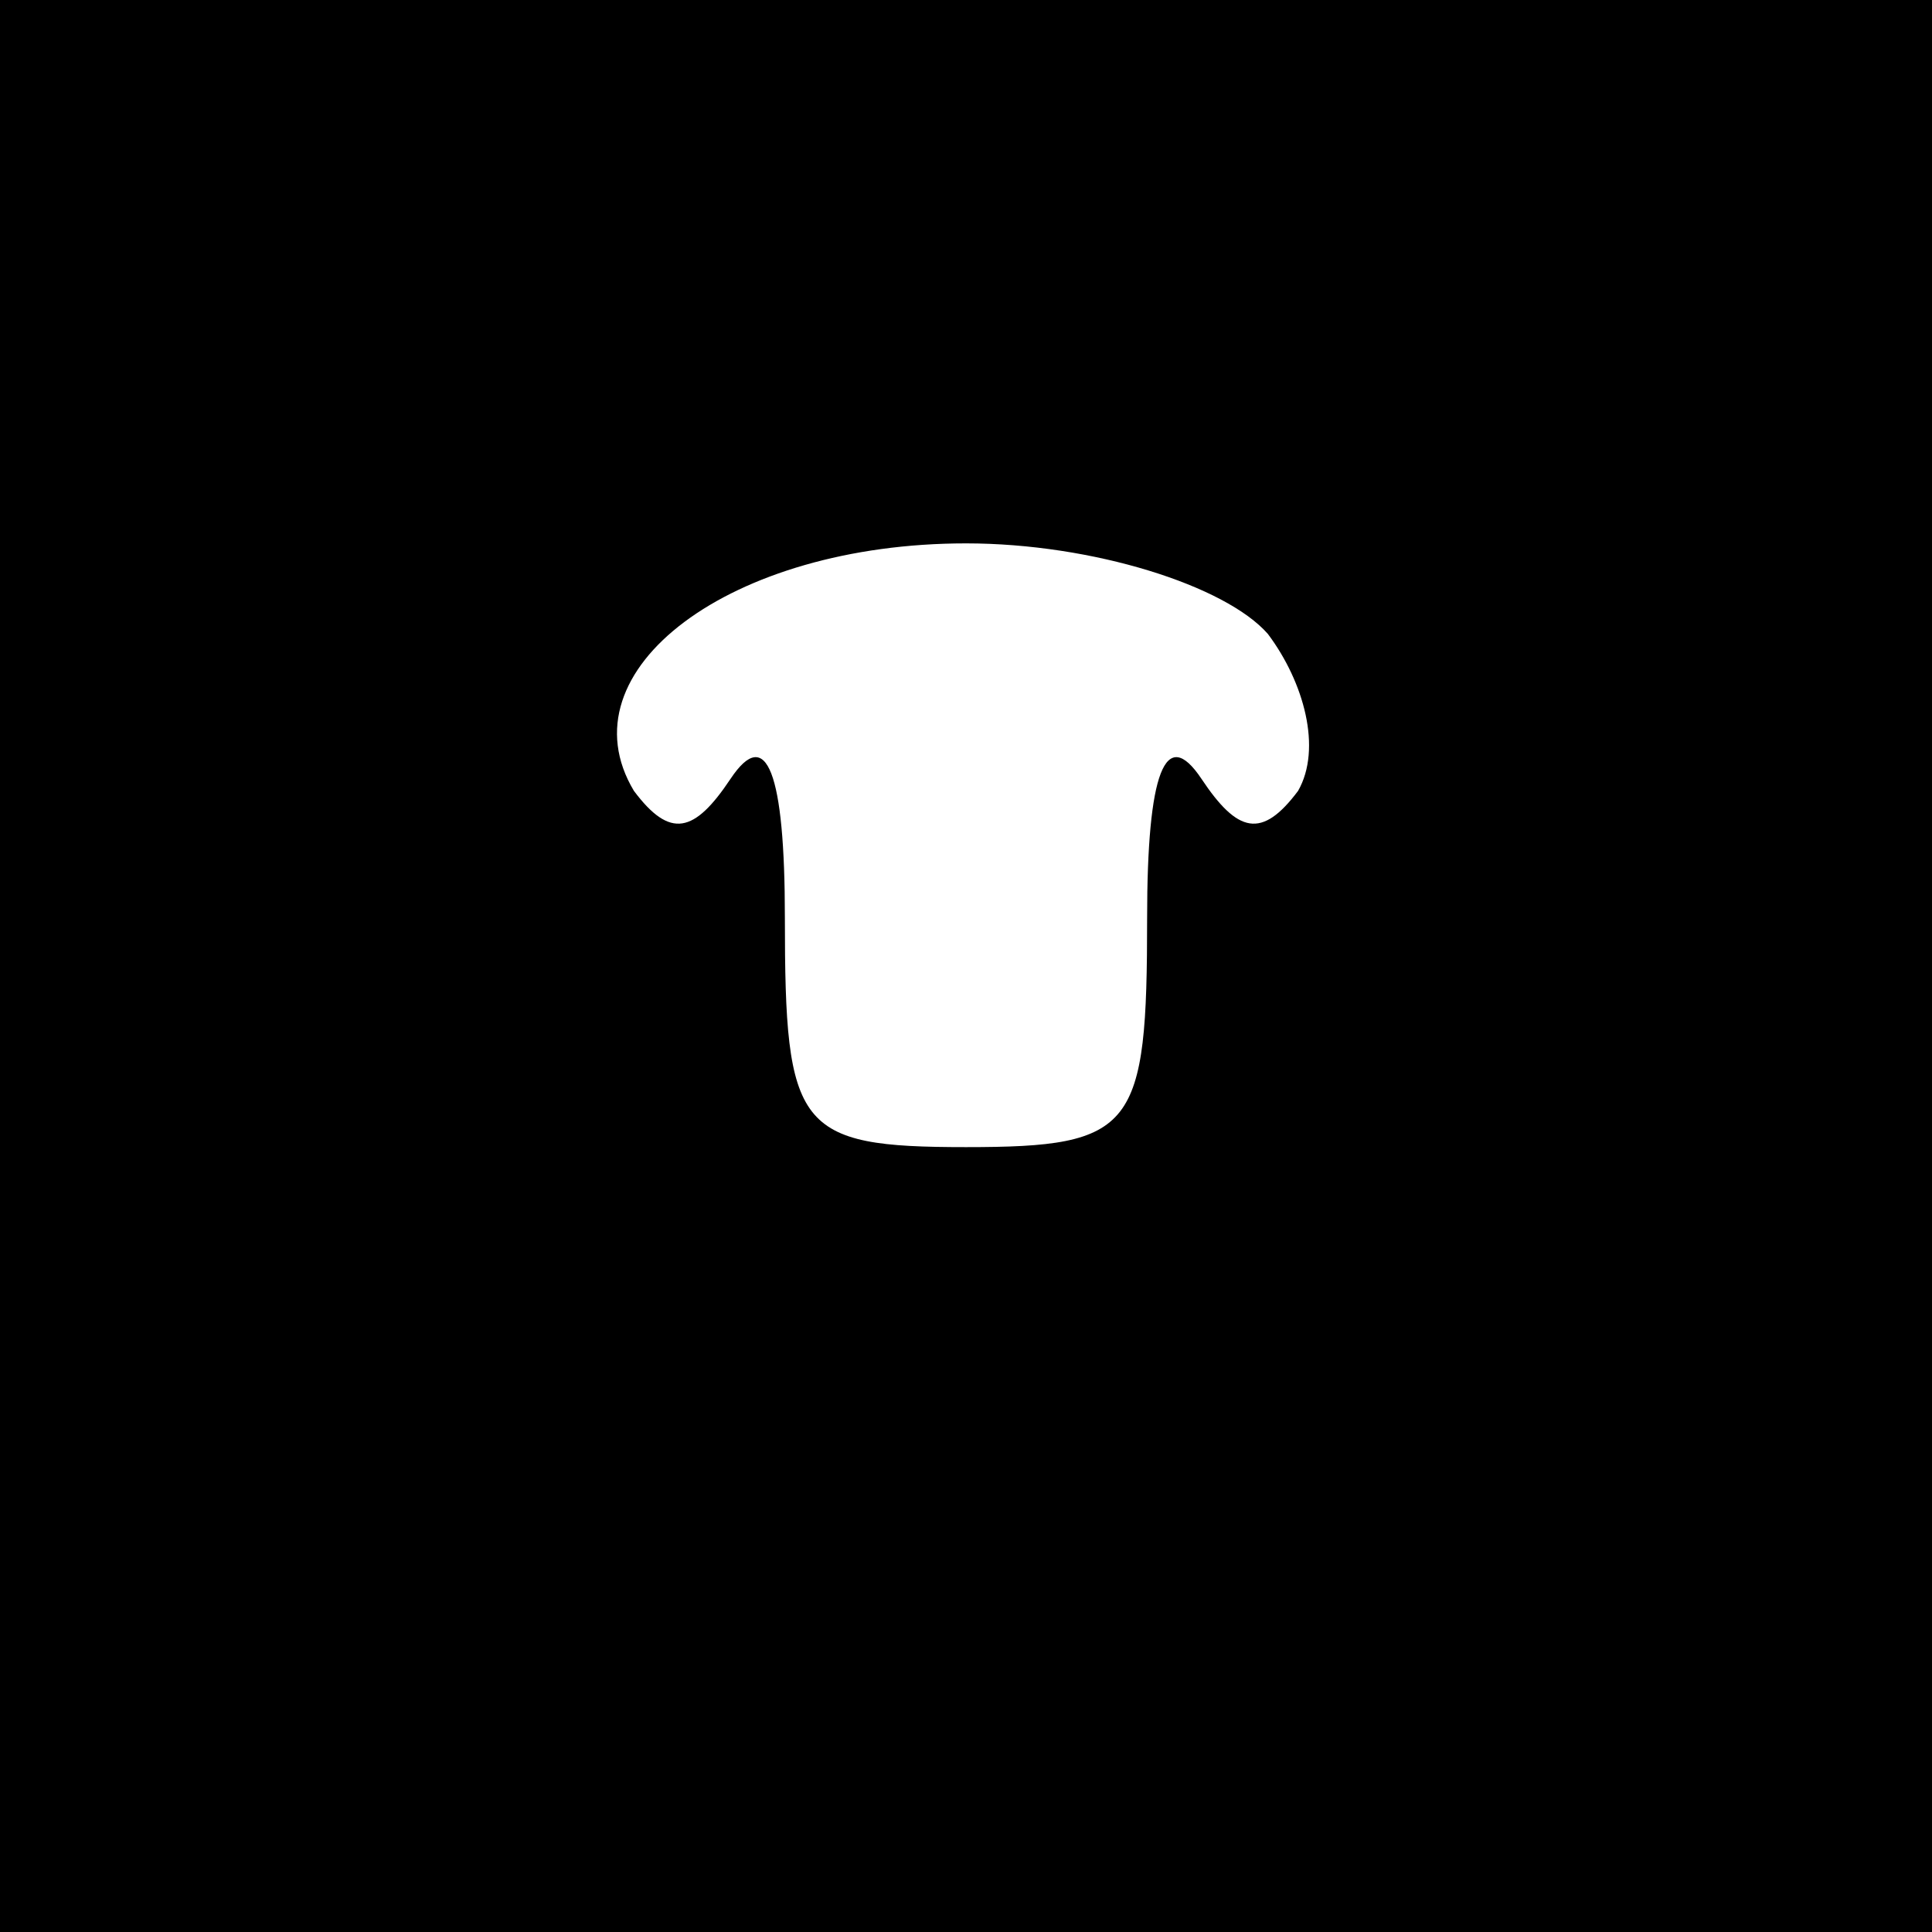 <?xml version="1.0" standalone="no"?>
<!DOCTYPE svg PUBLIC "-//W3C//DTD SVG 20010904//EN"
 "http://www.w3.org/TR/2001/REC-SVG-20010904/DTD/svg10.dtd">
<svg version="1.0" xmlns="http://www.w3.org/2000/svg"
 width="32pt" height="32pt" viewBox="0 0 32 32"
 preserveAspectRatio="xMidYMid meet">
<rect x="0" y="0" width="32" height="32" fill="#808080" stroke="none"/>
<g transform="translate(0,32) scale(0.1,-0.1)"
fill="#000000" stroke="none">
<path fill="#000000" stroke="none" d="M0 160 l0 -160 160 0 160 0 0 160 0
160 -160 0 -160 0 0 -160z"/>
<path fill="#ffffff" stroke="none" d="M210 215 c6 -8 9 -19 5 -26 -6 -8 -10
-7 -16 2 -6 9 -9 1 -9 -23 0 -35 -2 -38 -30 -38 -28 0 -30 3 -30 38 0 24 -3
32 -9 23 -6 -9 -10 -10 -16 -2 -12 20 16 41 55 41 21 0 43 -7 50 -15z"/>
</g>
</svg>
